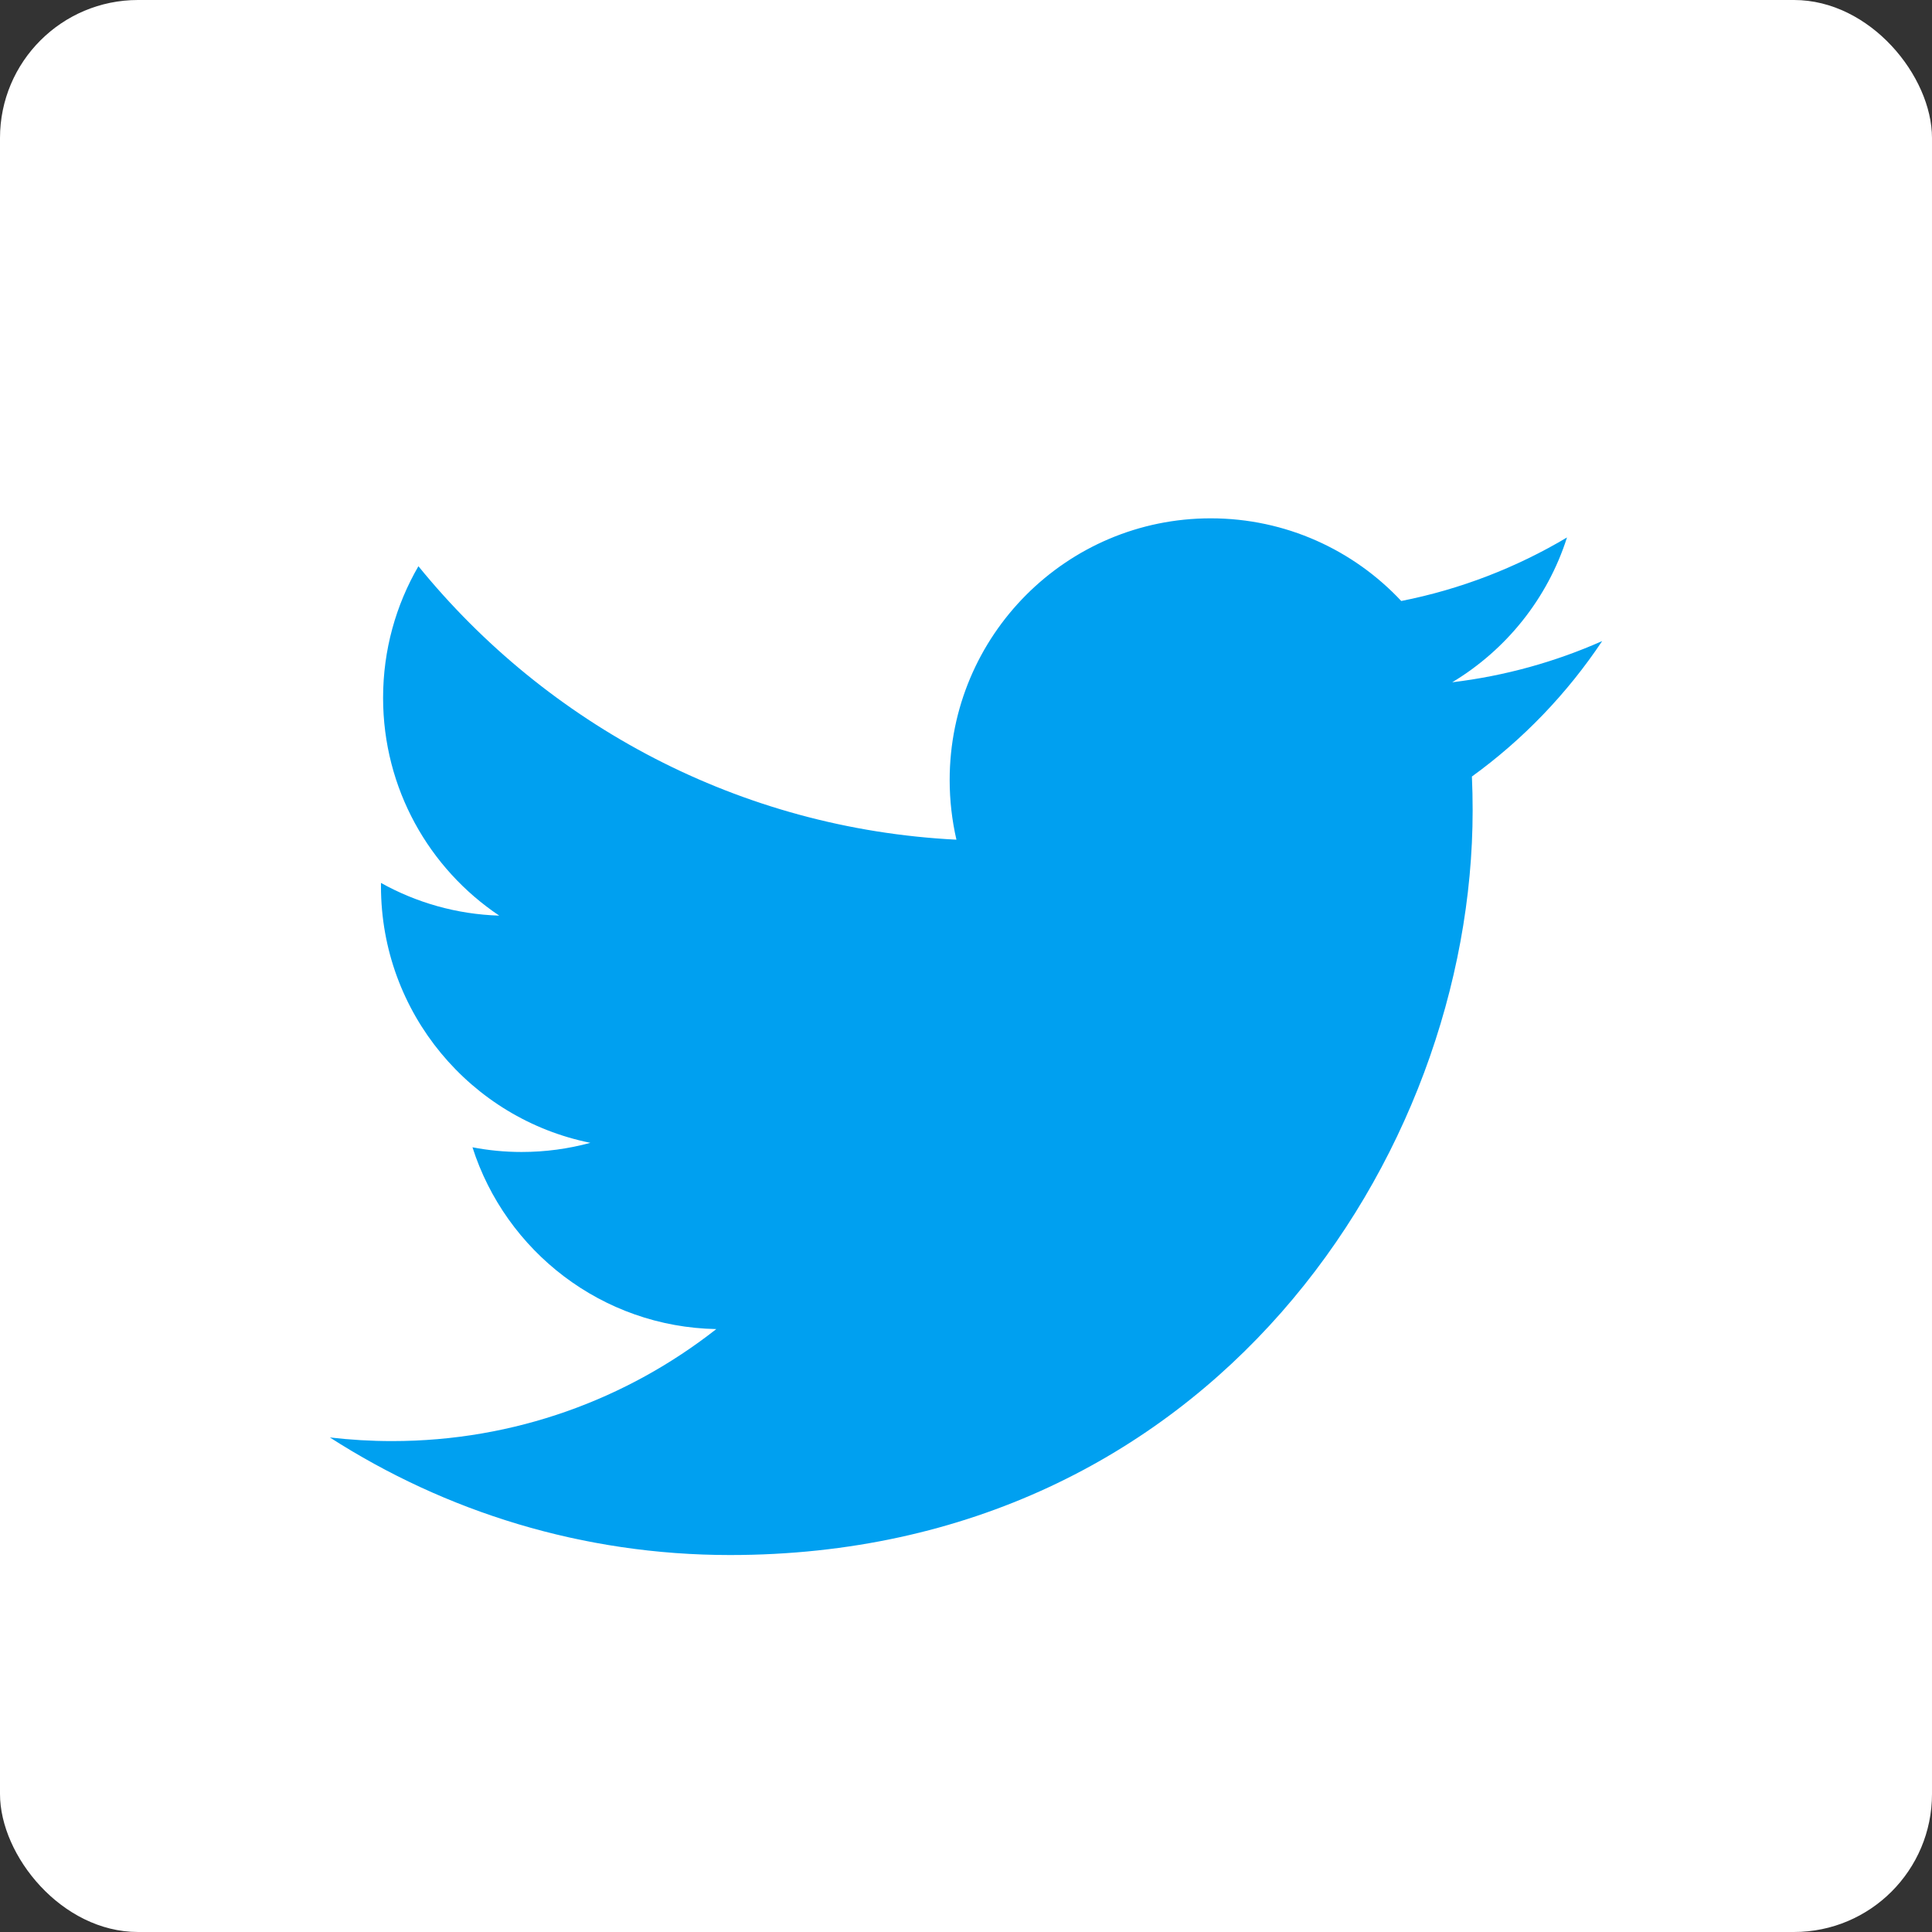 <?xml version="1.0" encoding="UTF-8" standalone="no"?>
<svg width="42px" height="42px" viewBox="0 0 42 42" version="1.1" xmlns="http://www.w3.org/2000/svg" xmlns:xlink="http://www.w3.org/1999/xlink">
    <rect x="0" y="0" width="42" height="42" fill="#333333" stroke="none"/>
    <!-- Generator: Sketch 3.7.2 (28276) - http://www.bohemiancoding.com/sketch -->
    <title>twitter@1x</title>
    <desc>Created with Sketch.</desc>
    <defs></defs>
    <g id="00_00-Style-Inventory" stroke="none" stroke-width="1" fill="none" fill-rule="evenodd">
        <g id="Icons" transform="translate(-127, -455)">
            <g id="Social-Media" transform="translate(25, 100)">
                <g id="Social-media-on-electricBlue" transform="translate(0, 325)">
                    <g id="twitter" transform="translate(102, 30)">
                        <rect id="Rectangle-57" fill="#FFFFFF" x="0" y="0" width="42" height="42" rx="3"></rect>
                        <g id="TwitterLogo_#55acee" stroke-width="1" transform="translate(7.171, 11.268)" fill="#00A0F0">
                            <path d="M27.659,2.668 C26.641,3.12 25.547,3.426 24.399,3.564 C25.571,2.86 26.471,1.745 26.894,0.416 C25.798,1.068 24.584,1.542 23.291,1.797 C22.256,0.691 20.781,0 19.149,0 C16.015,0 13.474,2.547 13.474,5.689 C13.474,6.135 13.525,6.569 13.621,6.986 C8.905,6.749 4.724,4.484 1.925,1.041 C1.437,1.882 1.157,2.859 1.157,3.902 C1.157,5.876 2.159,7.617 3.682,8.637 C2.751,8.608 1.876,8.352 1.111,7.926 C1.111,7.949 1.111,7.973 1.111,7.997 C1.111,10.754 3.067,13.053 5.663,13.576 C5.187,13.706 4.685,13.775 4.168,13.775 C3.802,13.775 3.447,13.74 3.1,13.673 C3.822,15.934 5.918,17.579 8.401,17.625 C6.459,19.15 4.012,20.06 1.354,20.06 C0.896,20.06 0.444,20.033 0,19.981 C2.511,21.595 5.494,22.537 8.698,22.537 C19.136,22.537 24.843,13.867 24.843,6.349 C24.843,6.102 24.838,5.857 24.827,5.613 C25.936,4.811 26.898,3.809 27.659,2.668" id="Fill-1"></path>
                        </g>
                    </g>
                </g>
            </g>
        </g>
    </g>
</svg>